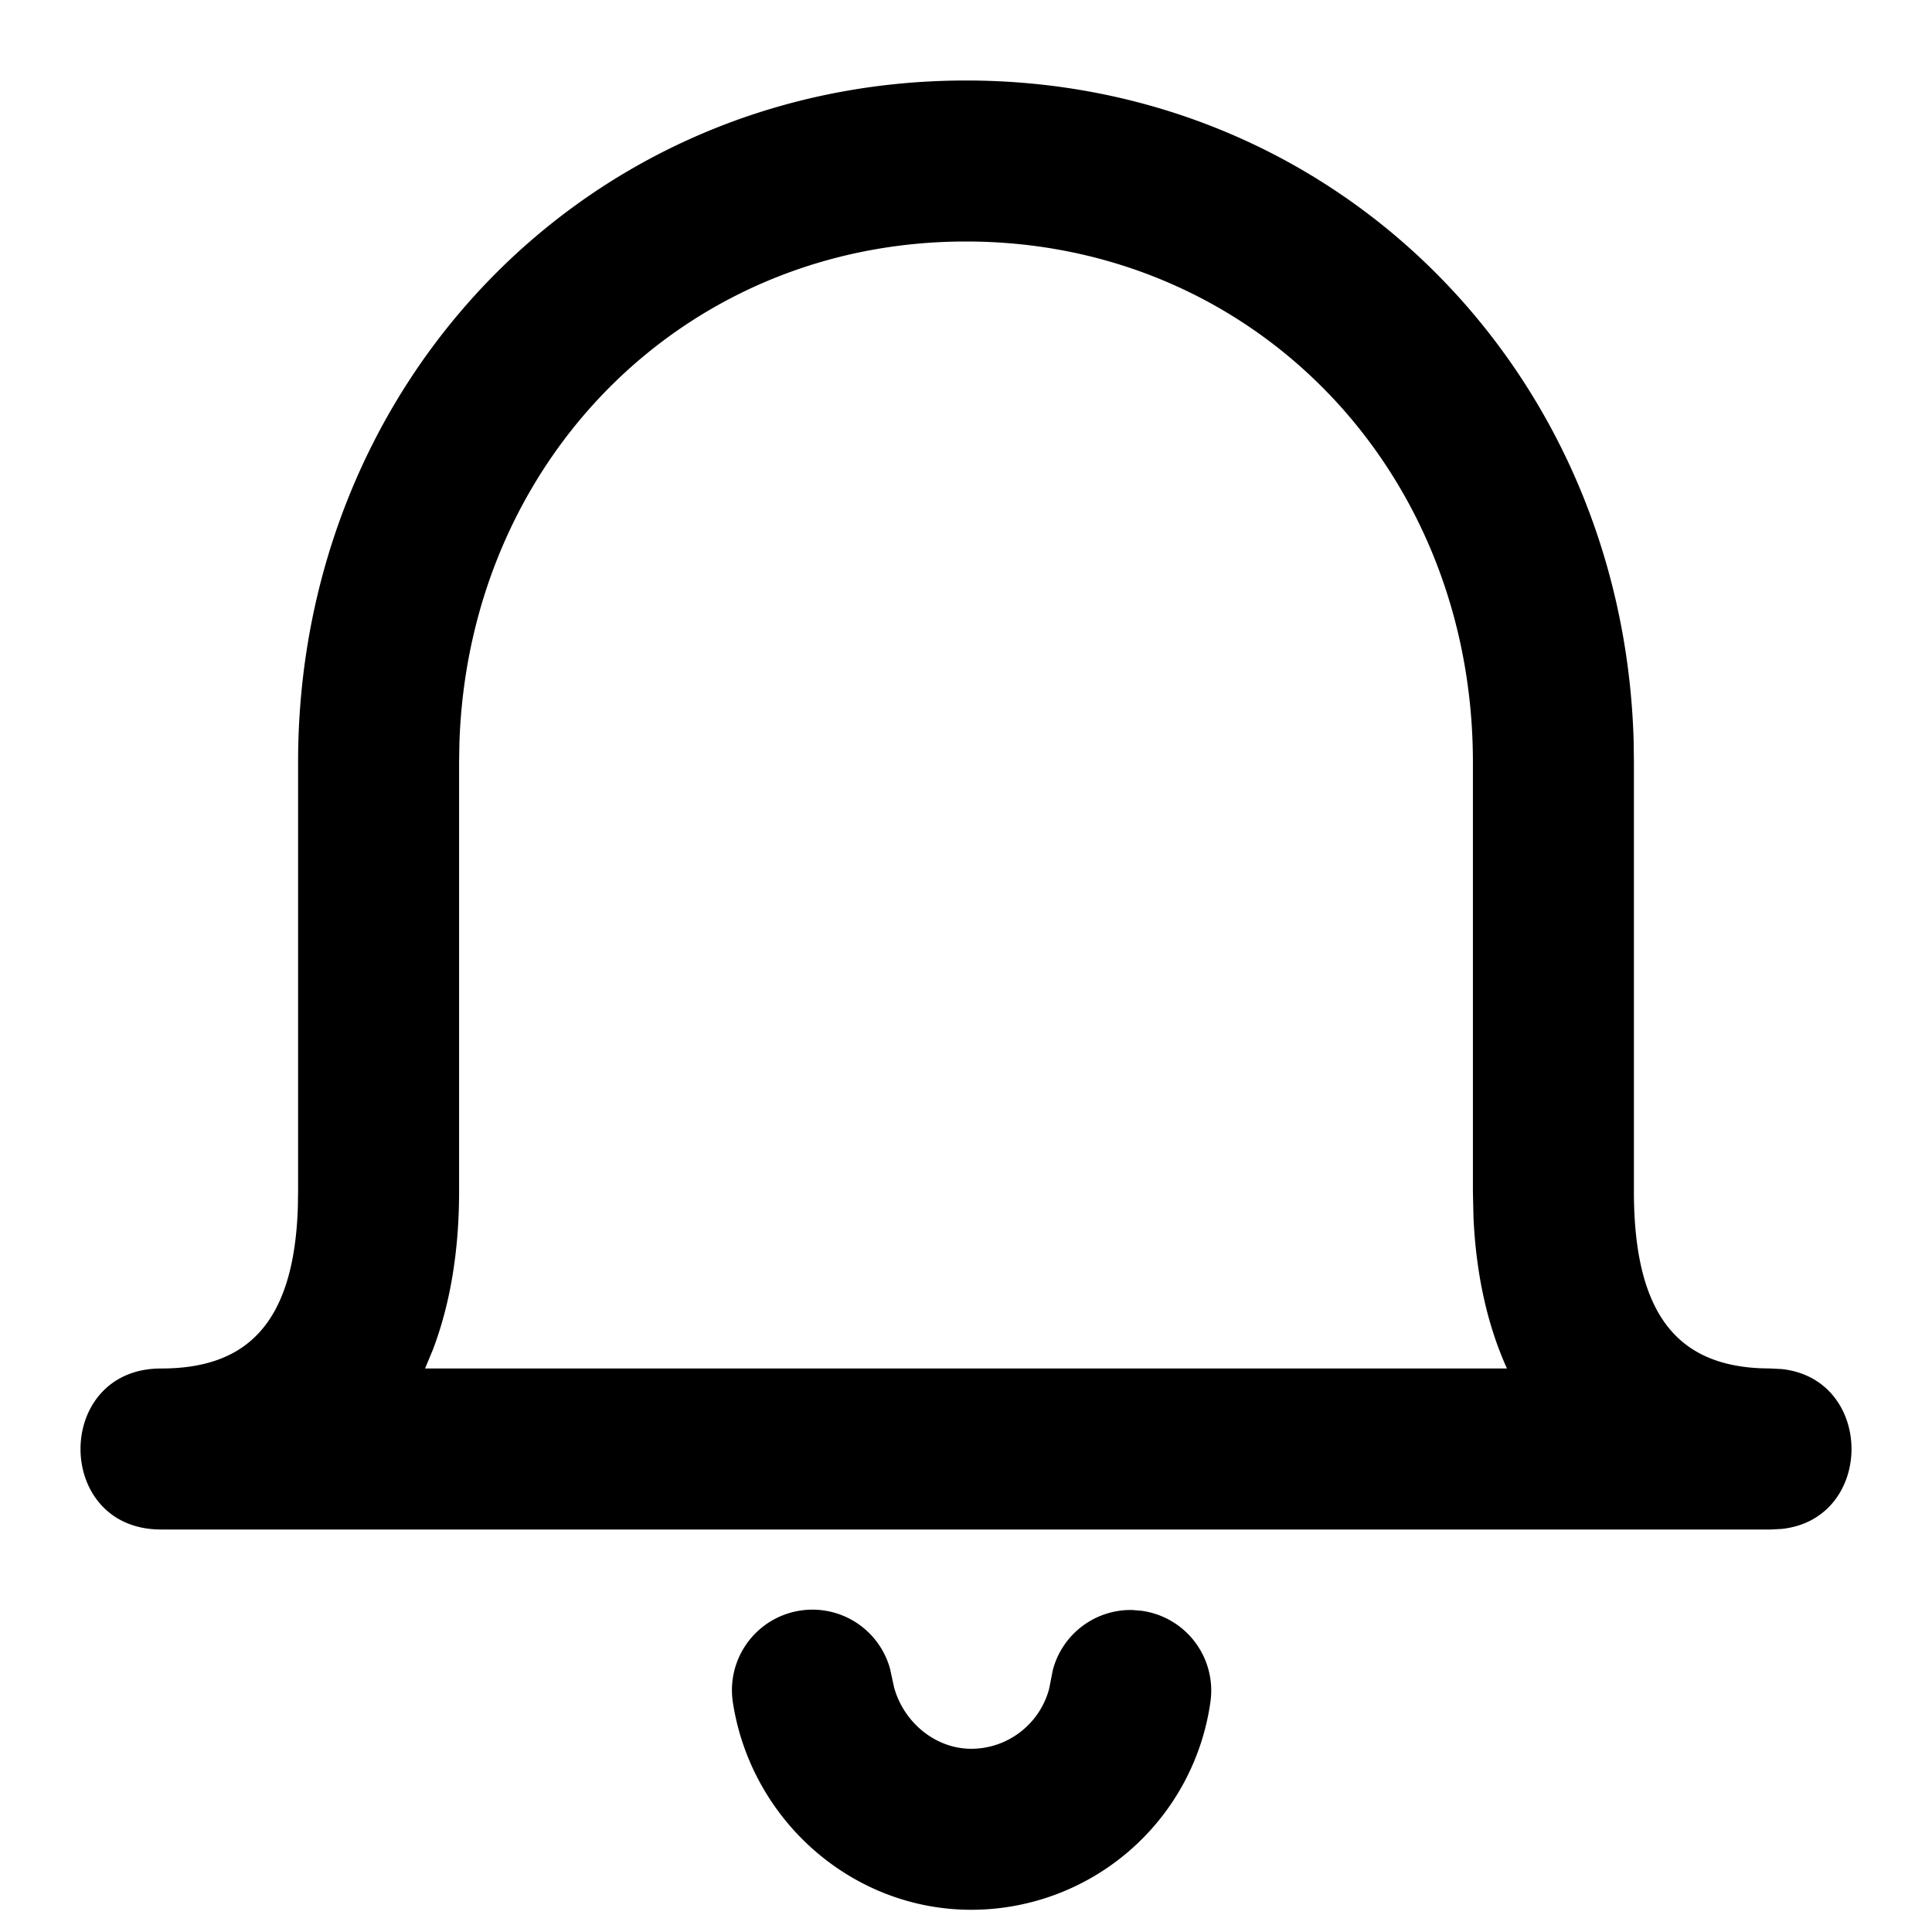 <svg xmlns="http://www.w3.org/2000/svg" viewBox="0 0 24 24"><path fill="currentColor" fill-rule="evenodd" d="M14.067 20l.116.01a1 1 0 01.854 1.127 3.001 3.001 0 01-2.972 2.587c-1.482 0-2.733-1.115-2.96-2.57a1 1 0 011.952-.422l.049.227c.12.44.517.765.959.765.462 0 .857-.317.969-.75l.044-.226a1 1 0 01.989-.748zM12 1c4.603 0 8.166 3.61 8.294 8.21l.003.257V14.8c0 1.574.58 2.152 1.571 2.197L22 17l.133.007c1.156.124 1.156 1.862 0 1.986L22 19H2c-1.333 0-1.333-2 0-2 1.026 0 1.65-.512 1.7-2l.003-.2V9.467C3.703 4.745 7.31 1 12 1zm0 2C8.51 3 5.822 5.712 5.707 9.23l-.004.237V14.8c0 .76-.116 1.416-.327 1.97L5.28 17h13.44c-.237-.524-.383-1.15-.416-1.88l-.007-.32V9.467C18.297 5.834 15.567 3 12 3z"/></svg>